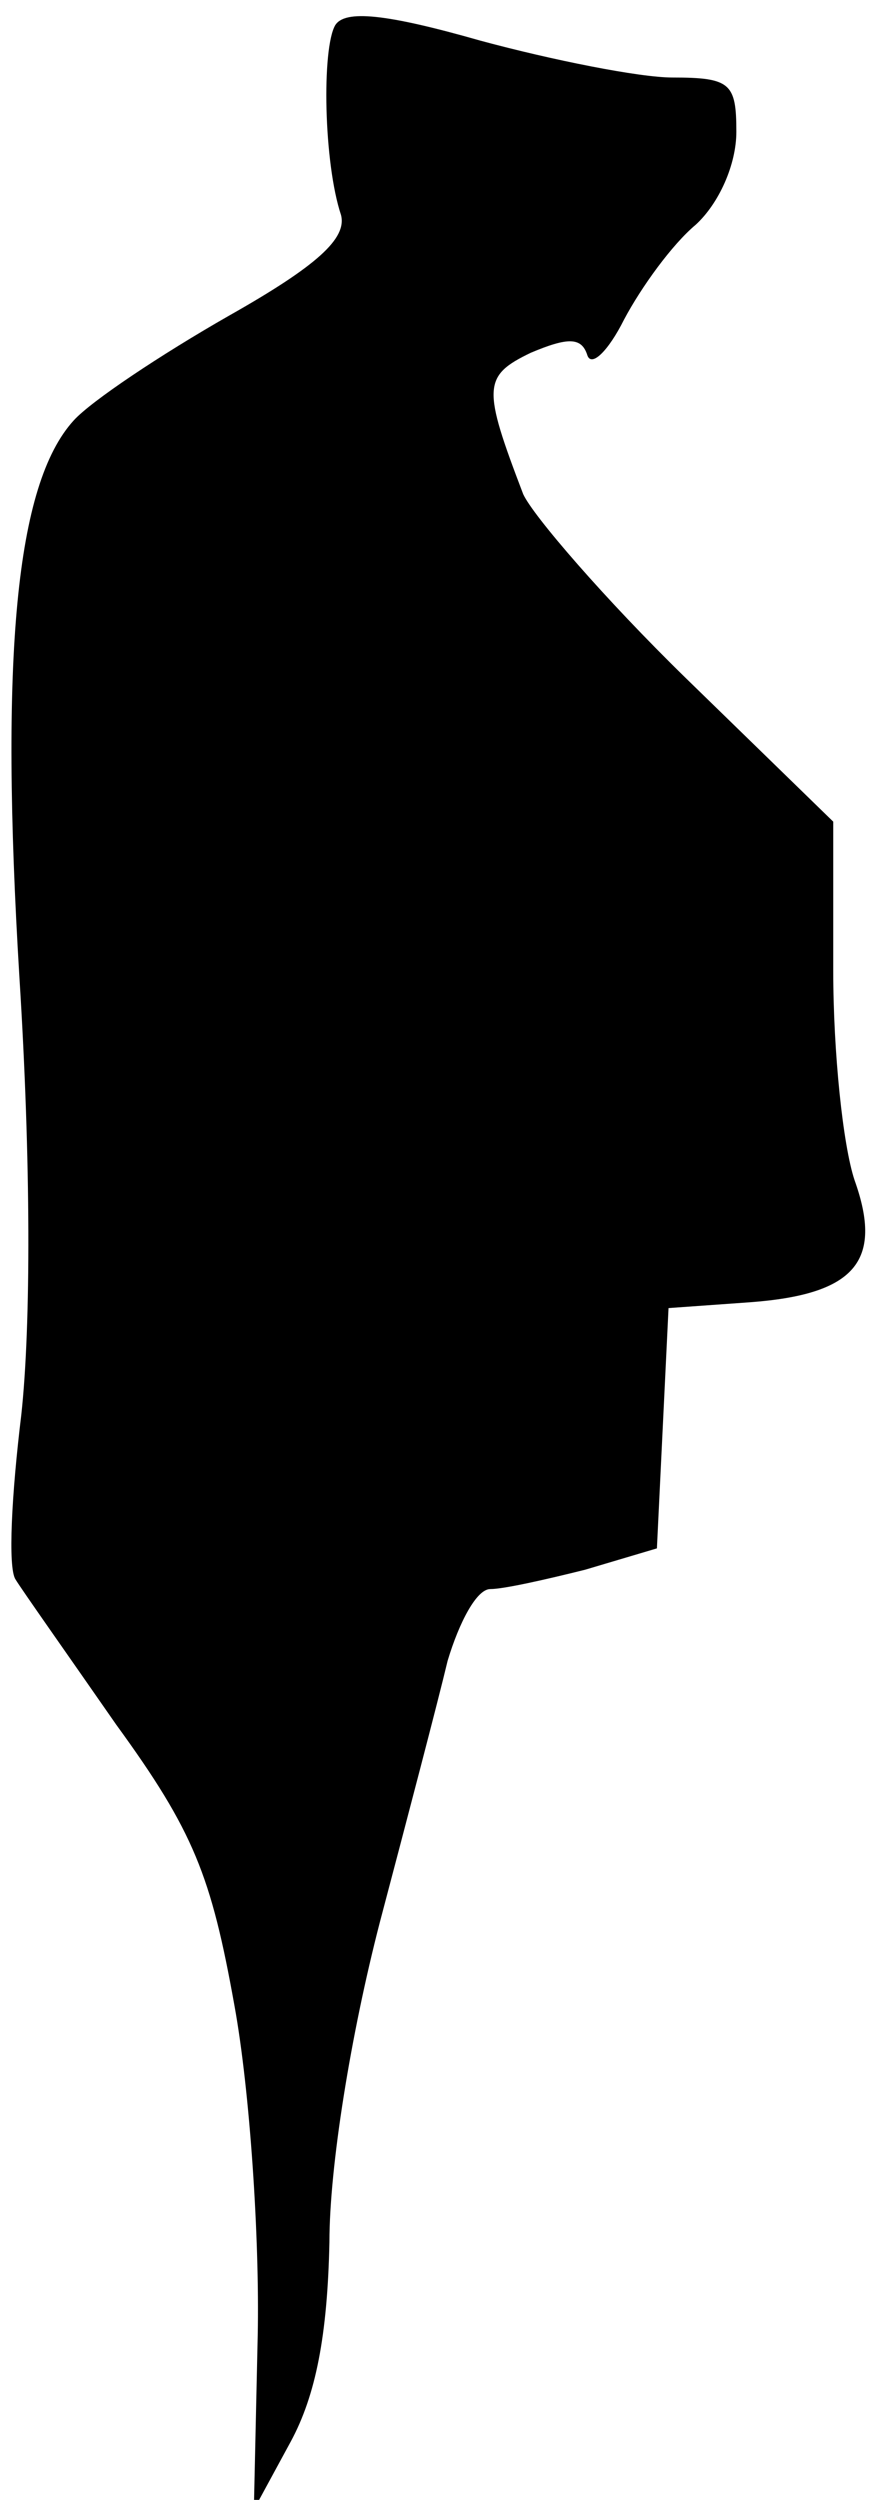 <?xml version="1.0" standalone="no"?>
<!DOCTYPE svg PUBLIC "-//W3C//DTD SVG 20010904//EN"
 "http://www.w3.org/TR/2001/REC-SVG-20010904/DTD/svg10.dtd">
<svg version="1.0" xmlns="http://www.w3.org/2000/svg"
 width="45pt" height="129pt" viewBox="0 0 45 129"
 preserveAspectRatio="xMidYMid meet">
<g transform="translate(0,129) scale(0.1,-0.1)"
fill="#000000" stroke="none">
<path fill="#000000" stroke="none" d="M173 1277 c-7 -12 -6 -71 3 -98 3 -12
-12 -26 -58 -52 -35 -20 -71 -44 -80 -54 -30 -33 -38 -122 -28 -287 6 -95 6
-180 1 -226 -5 -41 -7 -79 -3 -85 3 -5 27 -39 52 -75 40 -55 49 -78 61 -145 8
-44 13 -120 12 -170 l-2 -90 19 35 c13 24 19 55 20 103 0 39 11 107 26 165 14
53 30 114 35 135 6 20 15 37 22 37 7 0 29 5 49 10 l37 11 3 62 3 62 42 3 c54
4 69 21 54 63 -6 18 -11 66 -11 108 l0 77 -76 74 c-42 41 -79 84 -84 95 -21
55 -21 61 4 73 19 8 26 8 29 -1 2 -7 11 2 19 18 9 17 25 39 37 49 12 11 21 31
21 48 0 25 -3 28 -33 28 -17 0 -62 9 -99 19 -49 14 -70 16 -75 8z"/>
</g>
</svg>

